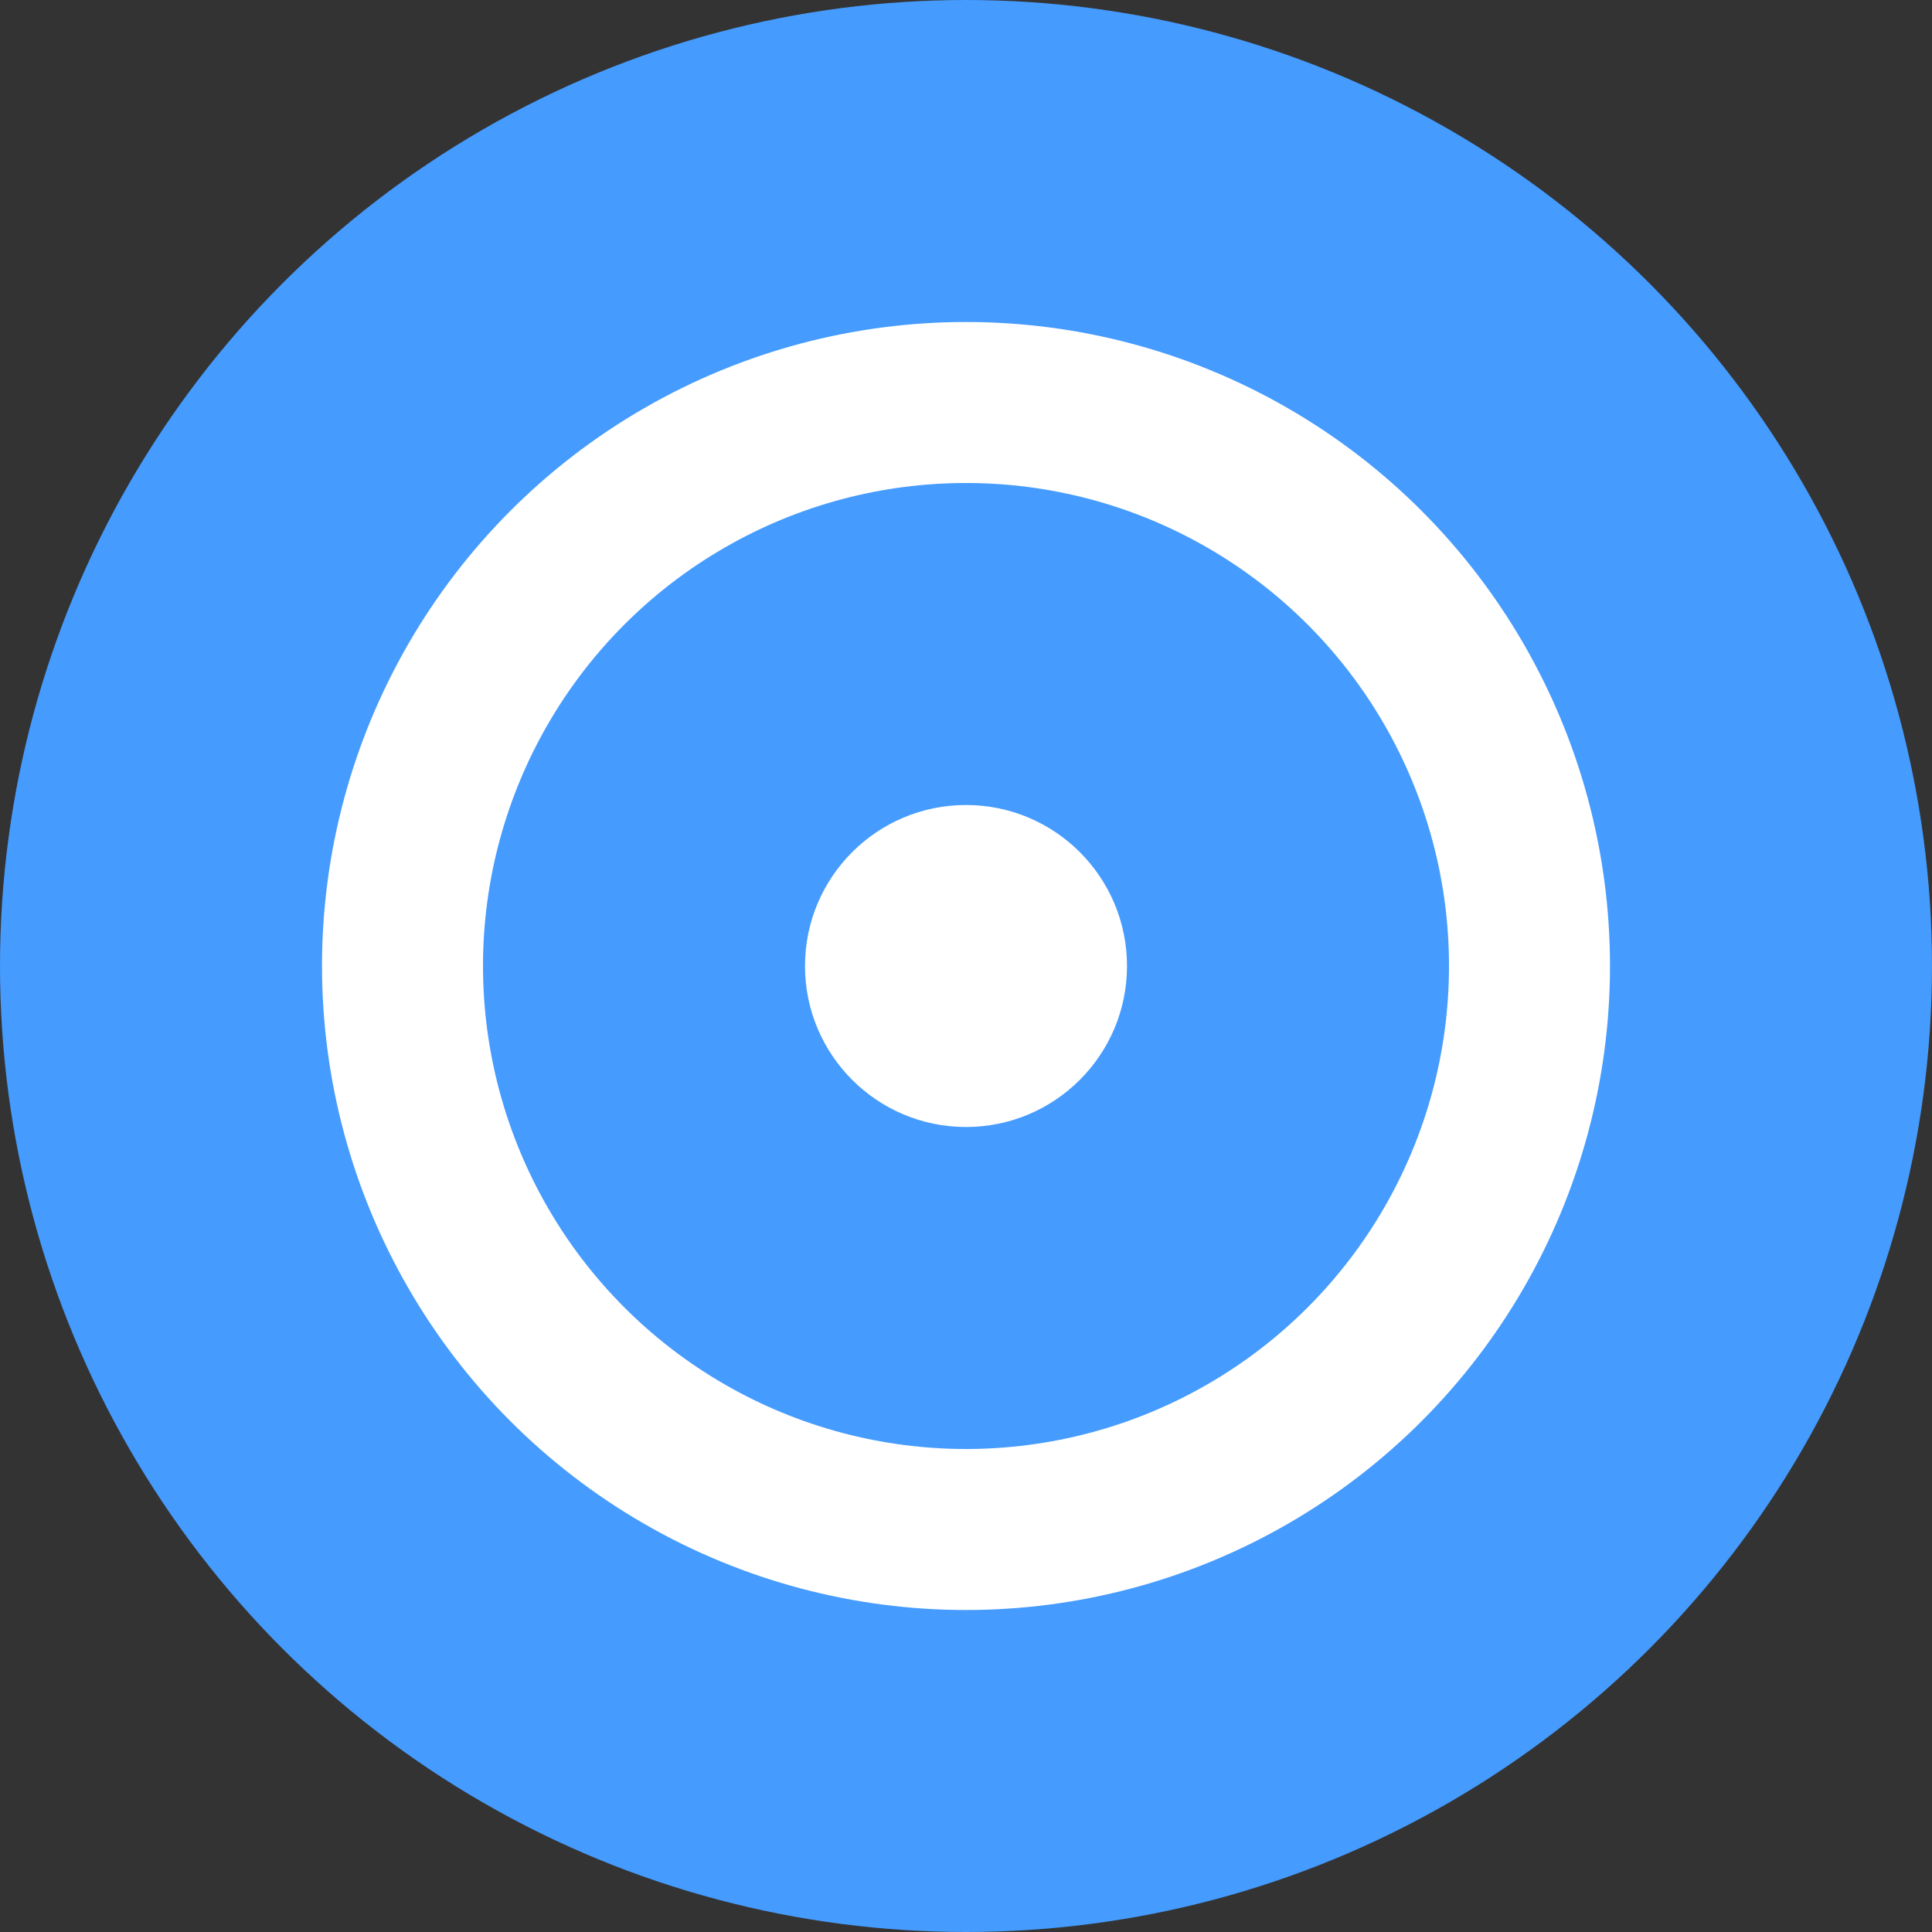 <svg enable-background="new 0 0 30 30" viewBox="0 0 30 30" preserveAspectRatio="none" xmlns="http://www.w3.org/2000/svg"><rect x="0" y="0" width="30" height="30" fill="#333333" stroke="none"/><circle cx="15" cy="15" fill="#459bfe" r="15"/><circle cx="15" cy="15" fill="#fff" r="10"/><circle cx="15" cy="15" fill="#459bfe" r="7.5"/><circle cx="15" cy="15" fill="#fff" r="2.5"/></svg>